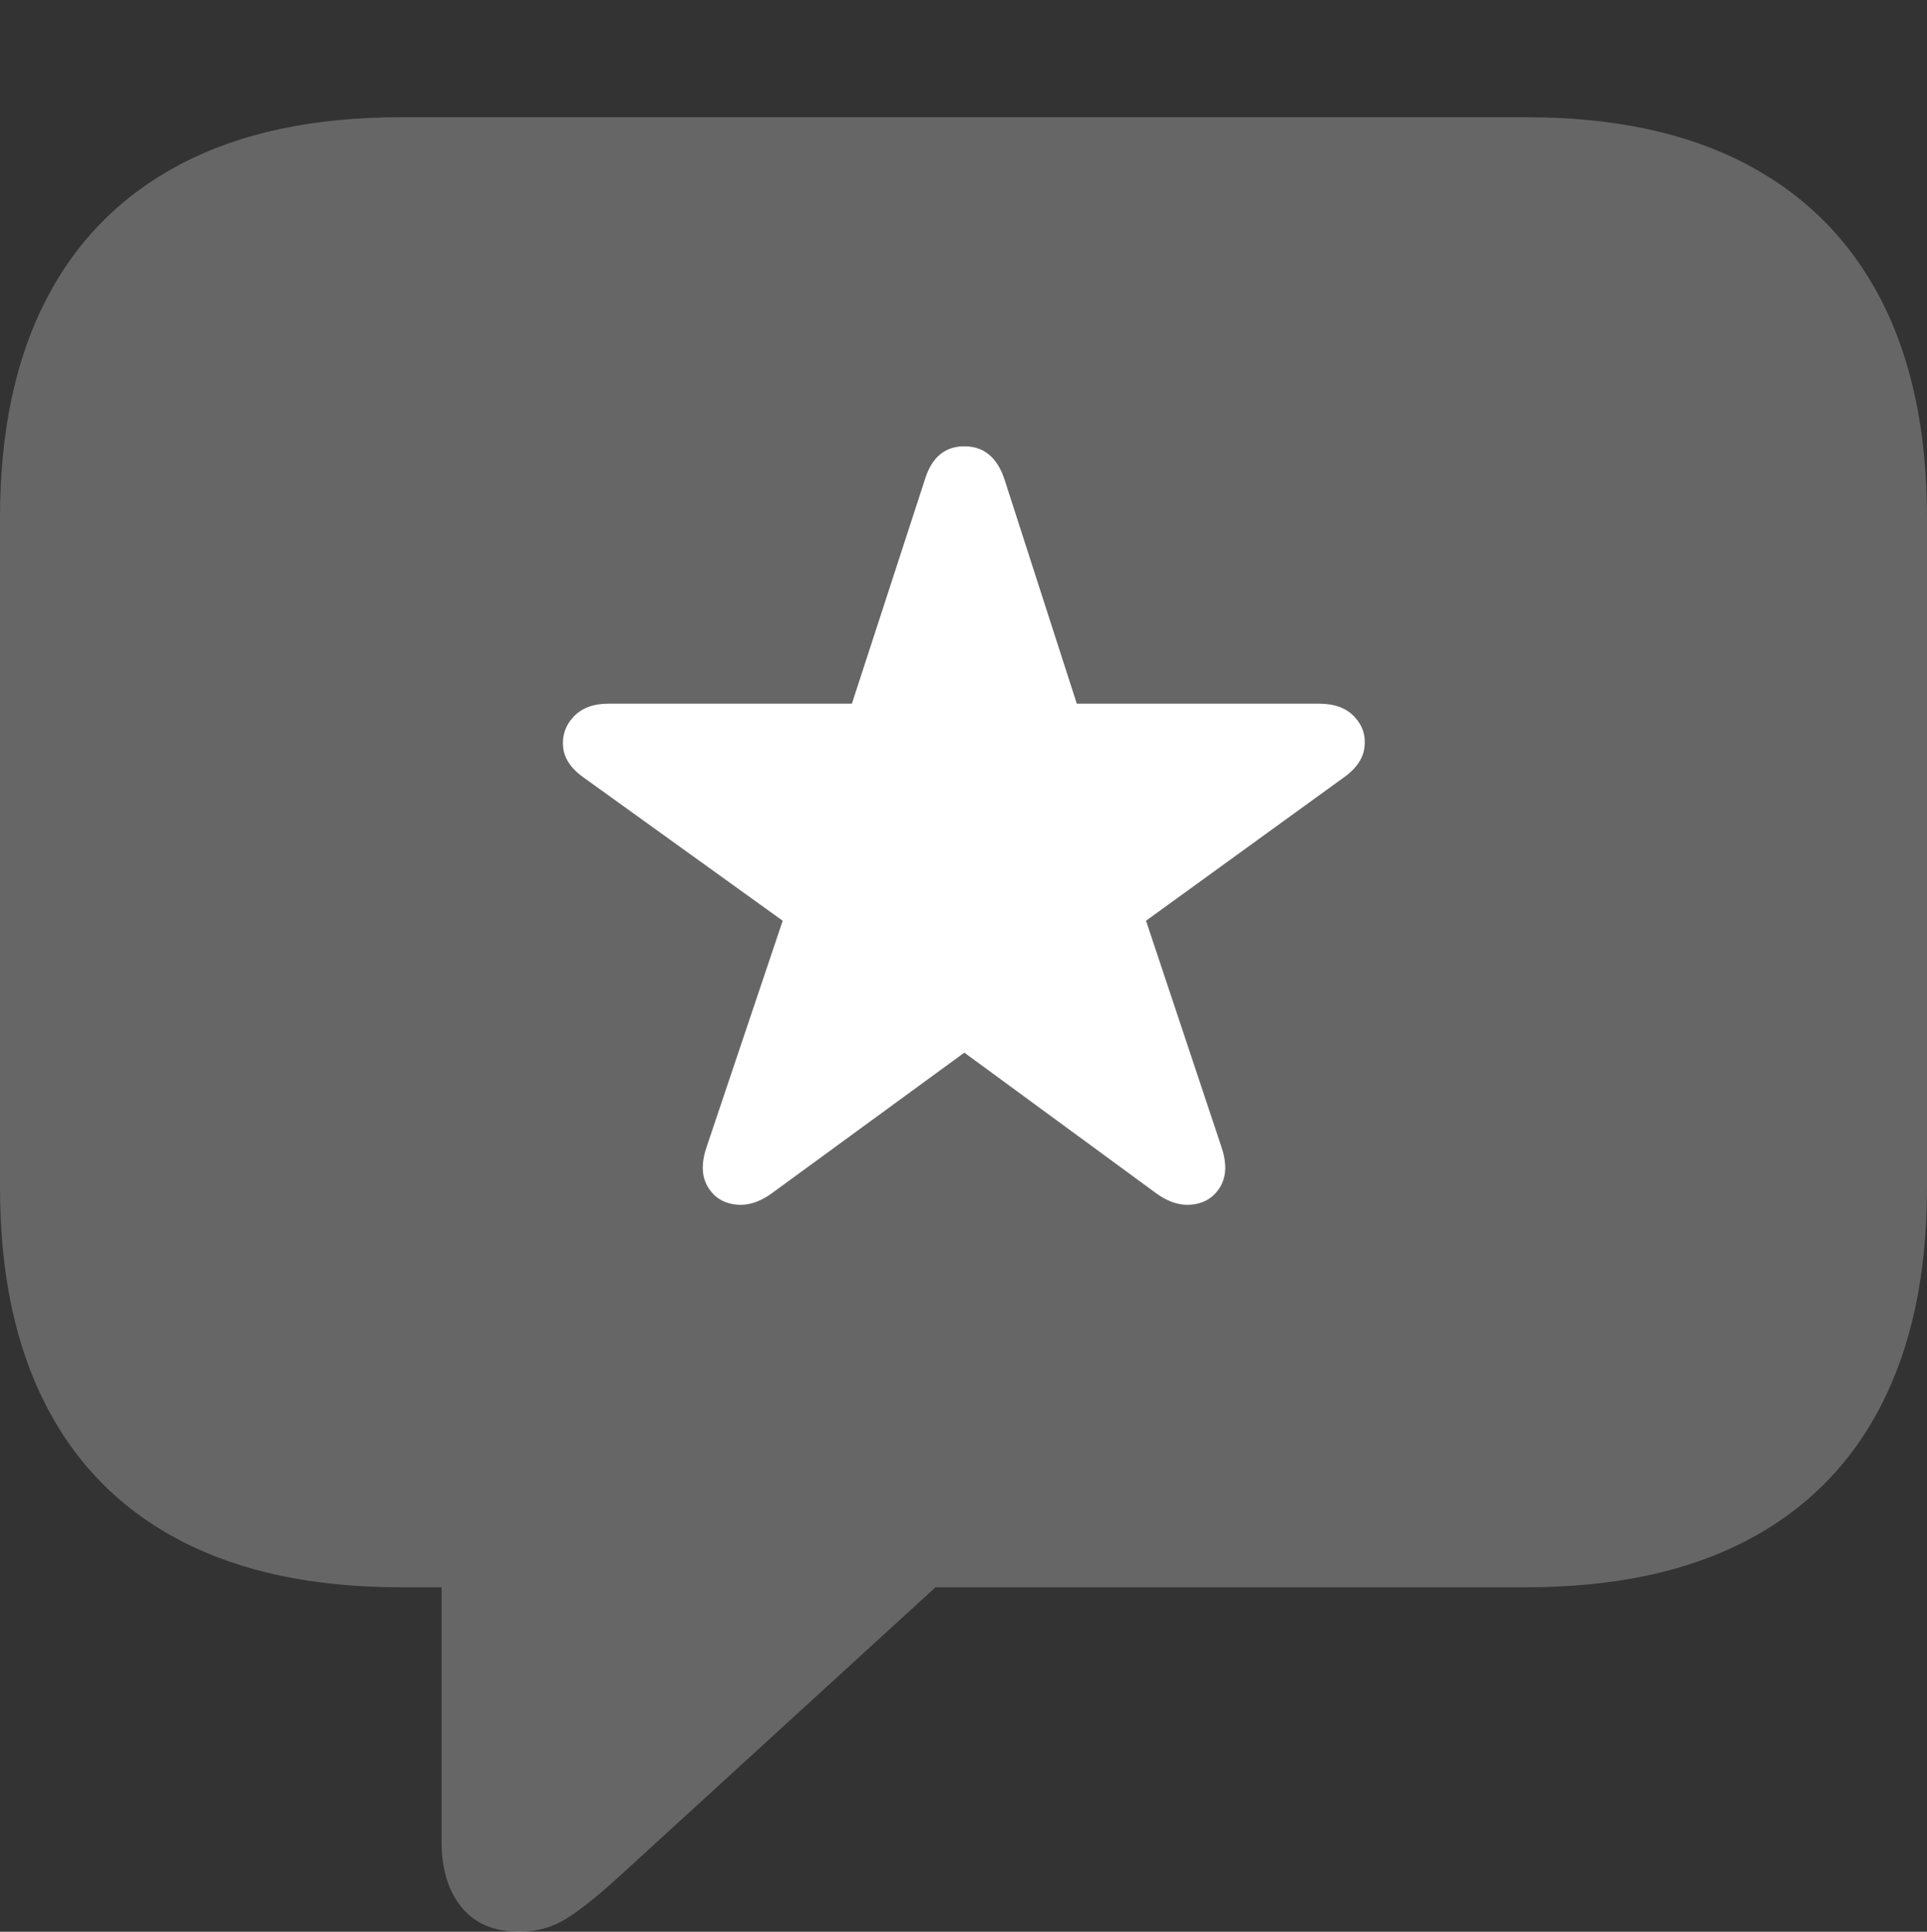 <?xml version="1.0" encoding="UTF-8"?>
<!--Generator: Apple Native CoreSVG 175.5-->
<!DOCTYPE svg
PUBLIC "-//W3C//DTD SVG 1.1//EN"
       "http://www.w3.org/Graphics/SVG/1.1/DTD/svg11.dtd">
<svg version="1.1" xmlns="http://www.w3.org/2000/svg" xmlns:xlink="http://www.w3.org/1999/xlink" width="21.523" height="21.572">
 <rect width="100%" height="100%" fill="#333333" stroke="none"/>
 <g>
  <rect height="21.572" opacity="0" width="21.523" x="0" y="0"/>
  <path d="M5.801 21.572Q6.094 21.572 6.333 21.421Q6.572 21.27 6.924 20.947L10.449 17.725L17.051 17.725Q18.506 17.725 19.502 17.207Q20.498 16.689 21.011 15.693Q21.523 14.697 21.523 13.262L21.523 5.781Q21.523 4.346 21.011 3.35Q20.498 2.354 19.502 1.831Q18.506 1.309 17.051 1.309L4.473 1.309Q3.018 1.309 2.021 1.831Q1.025 2.354 0.513 3.35Q0 4.346 0 5.781L0 13.262Q0 14.697 0.513 15.693Q1.025 16.689 2.021 17.207Q3.018 17.725 4.473 17.725L4.932 17.725L4.932 20.566Q4.932 21.025 5.156 21.299Q5.381 21.572 5.801 21.572Z" fill="rgba(255,255,255,0.25)"/>
  <path d="M8.621 13.325Q8.412 13.478 8.207 13.45Q8.001 13.422 7.901 13.245Q7.8 13.068 7.897 12.794L8.742 10.282L6.536 8.695Q6.31 8.542 6.29 8.345Q6.27 8.148 6.407 8.003Q6.544 7.858 6.794 7.858L9.515 7.858L10.328 5.362Q10.441 4.984 10.771 4.984Q11.101 4.984 11.222 5.362L12.027 7.858L14.733 7.858Q14.991 7.858 15.127 8.003Q15.264 8.148 15.24 8.345Q15.216 8.542 14.991 8.695L12.8 10.282L13.638 12.794Q13.734 13.068 13.634 13.245Q13.533 13.422 13.328 13.45Q13.122 13.478 12.913 13.325L10.771 11.755Z" fill="#ffffff"/>
 </g>
</svg>
